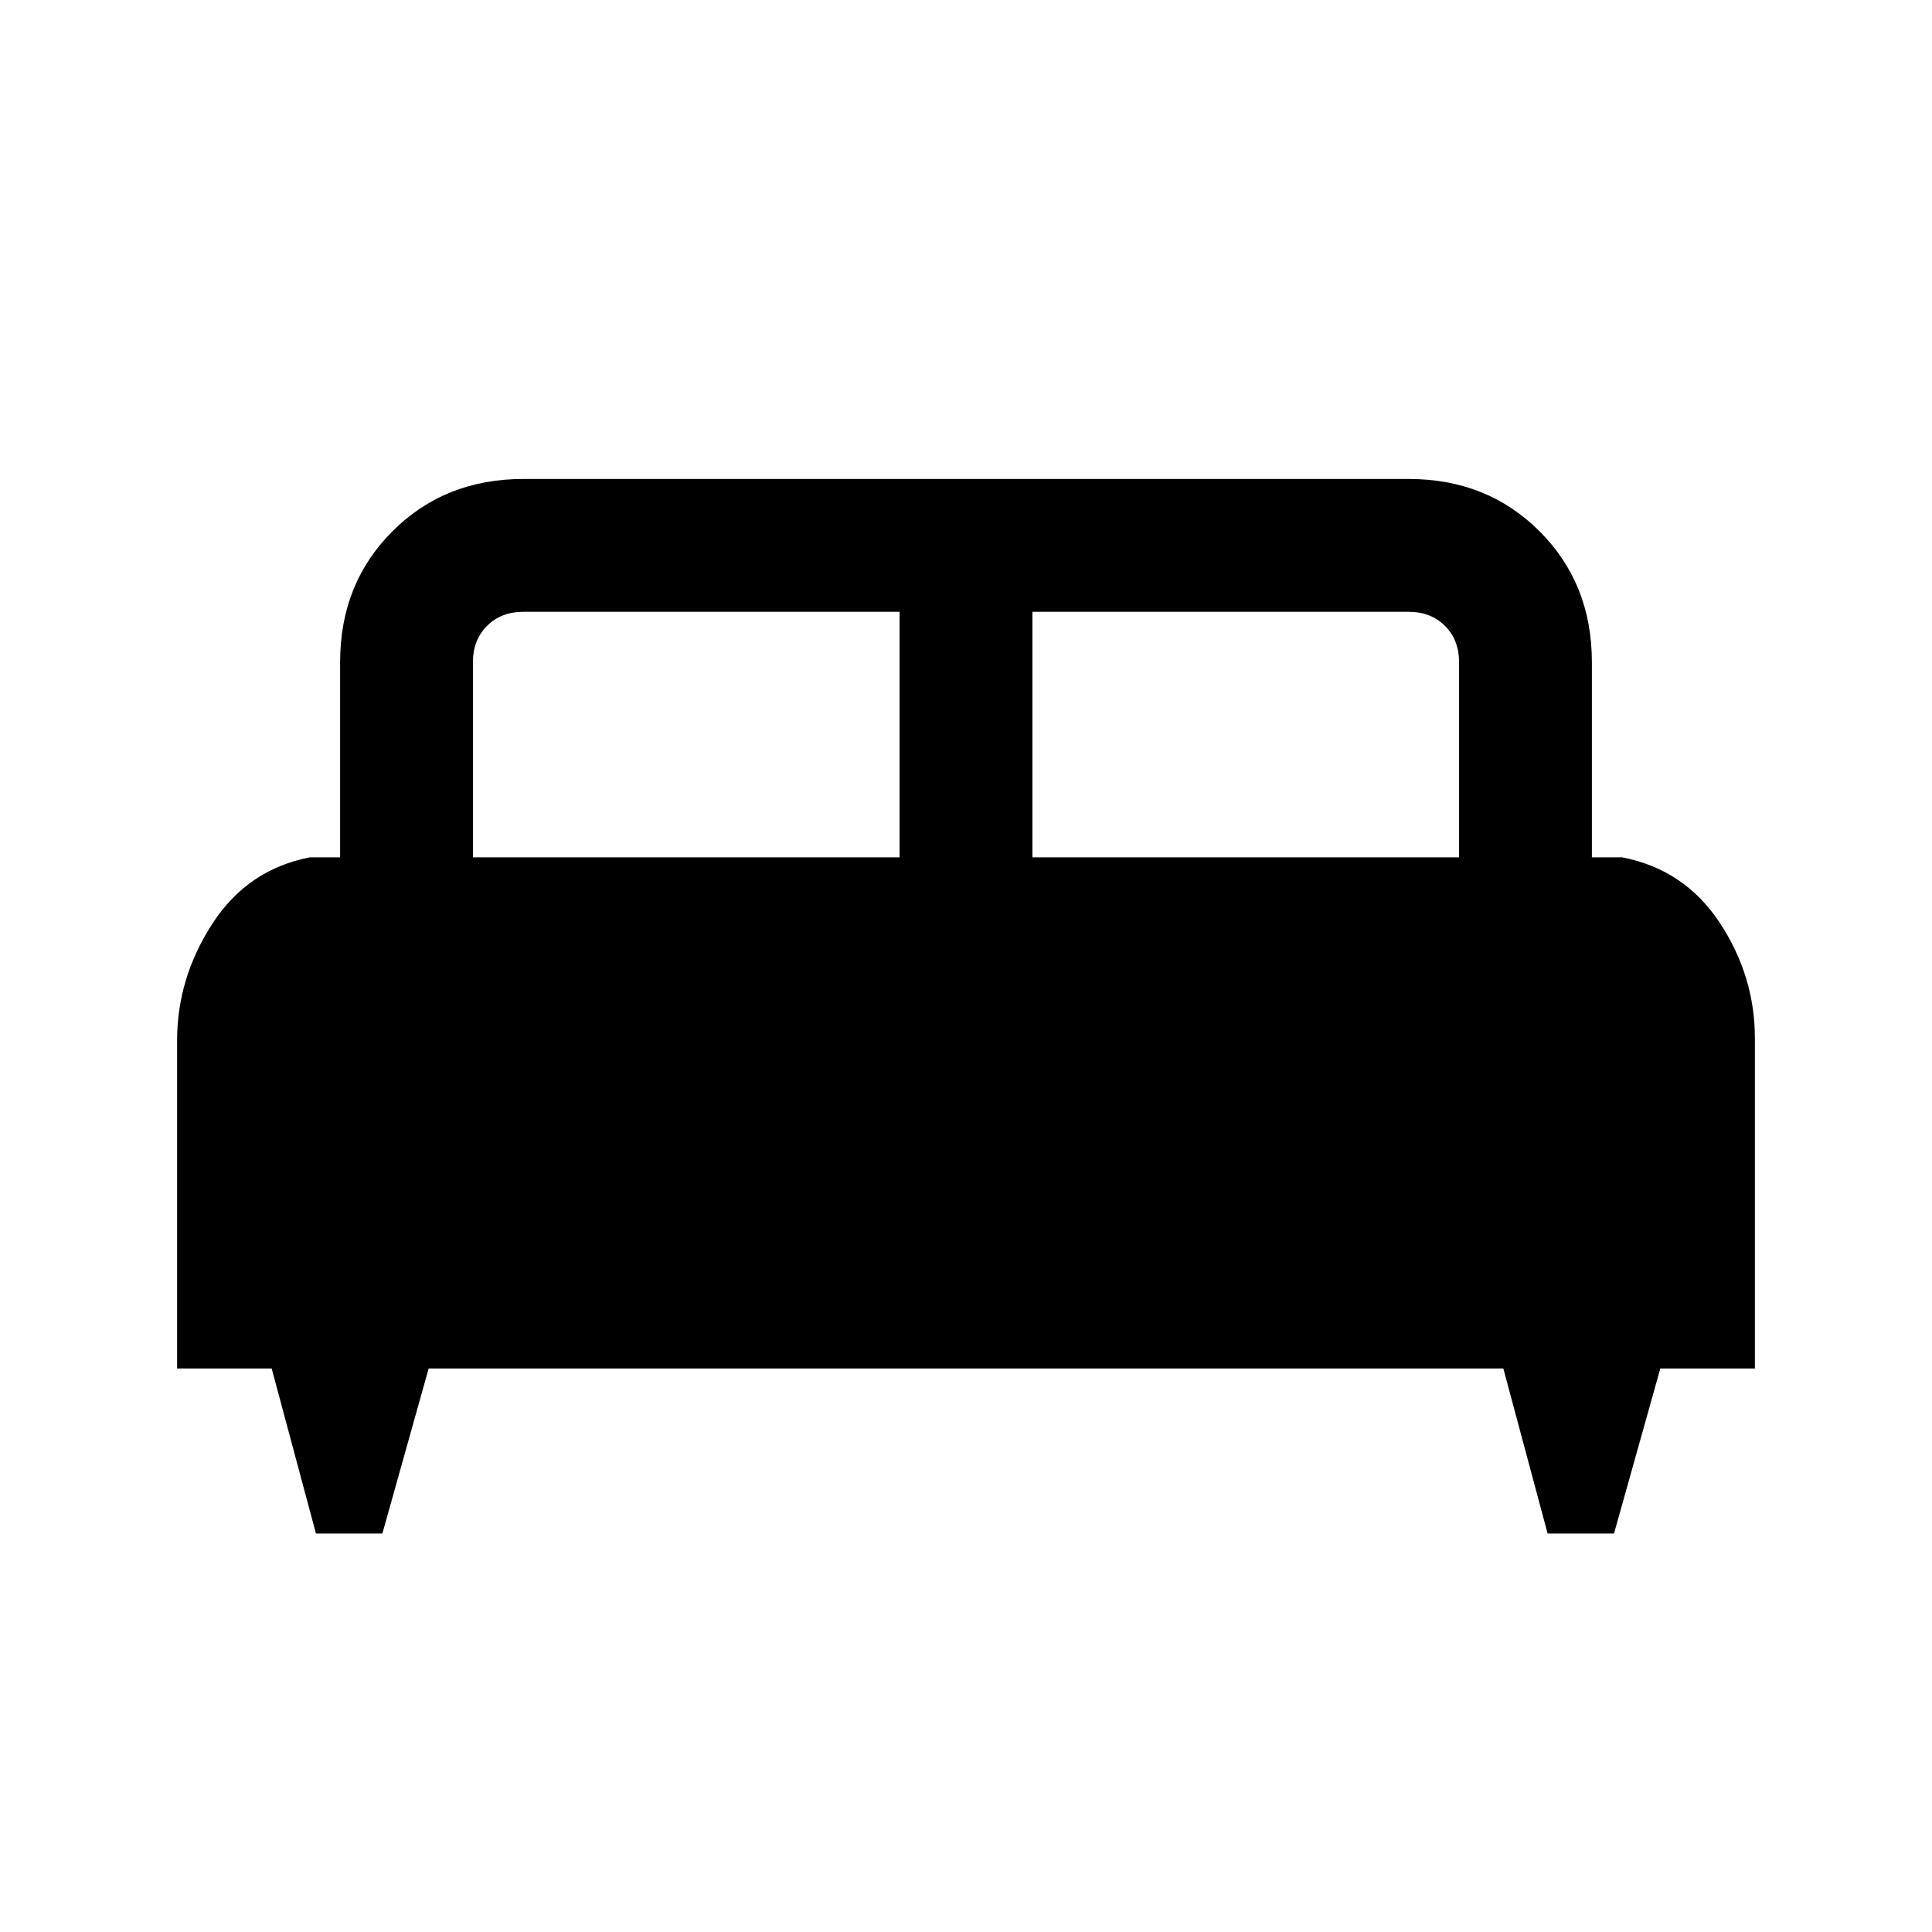 <svg xmlns="http://www.w3.org/2000/svg" height="24" width="24"><path d="M4.75 19.05H3.925L3.375 17H2.2V12.925Q2.2 12.15 2.638 11.475Q3.075 10.8 3.85 10.65H4.225V8.225Q4.225 7.25 4.875 6.6Q5.525 5.95 6.5 5.95H17.5Q18.475 5.95 19.125 6.6Q19.775 7.25 19.775 8.225V10.65H20.15Q20.925 10.8 21.363 11.462Q21.8 12.125 21.8 12.9V17H20.625L20.05 19.05H19.225L18.675 17H5.325ZM12.825 10.65H18.125V8.225Q18.125 7.95 17.95 7.775Q17.775 7.6 17.5 7.6H12.825ZM5.875 10.65H11.175V7.6H6.5Q6.225 7.6 6.05 7.775Q5.875 7.95 5.875 8.225Z"/></svg>